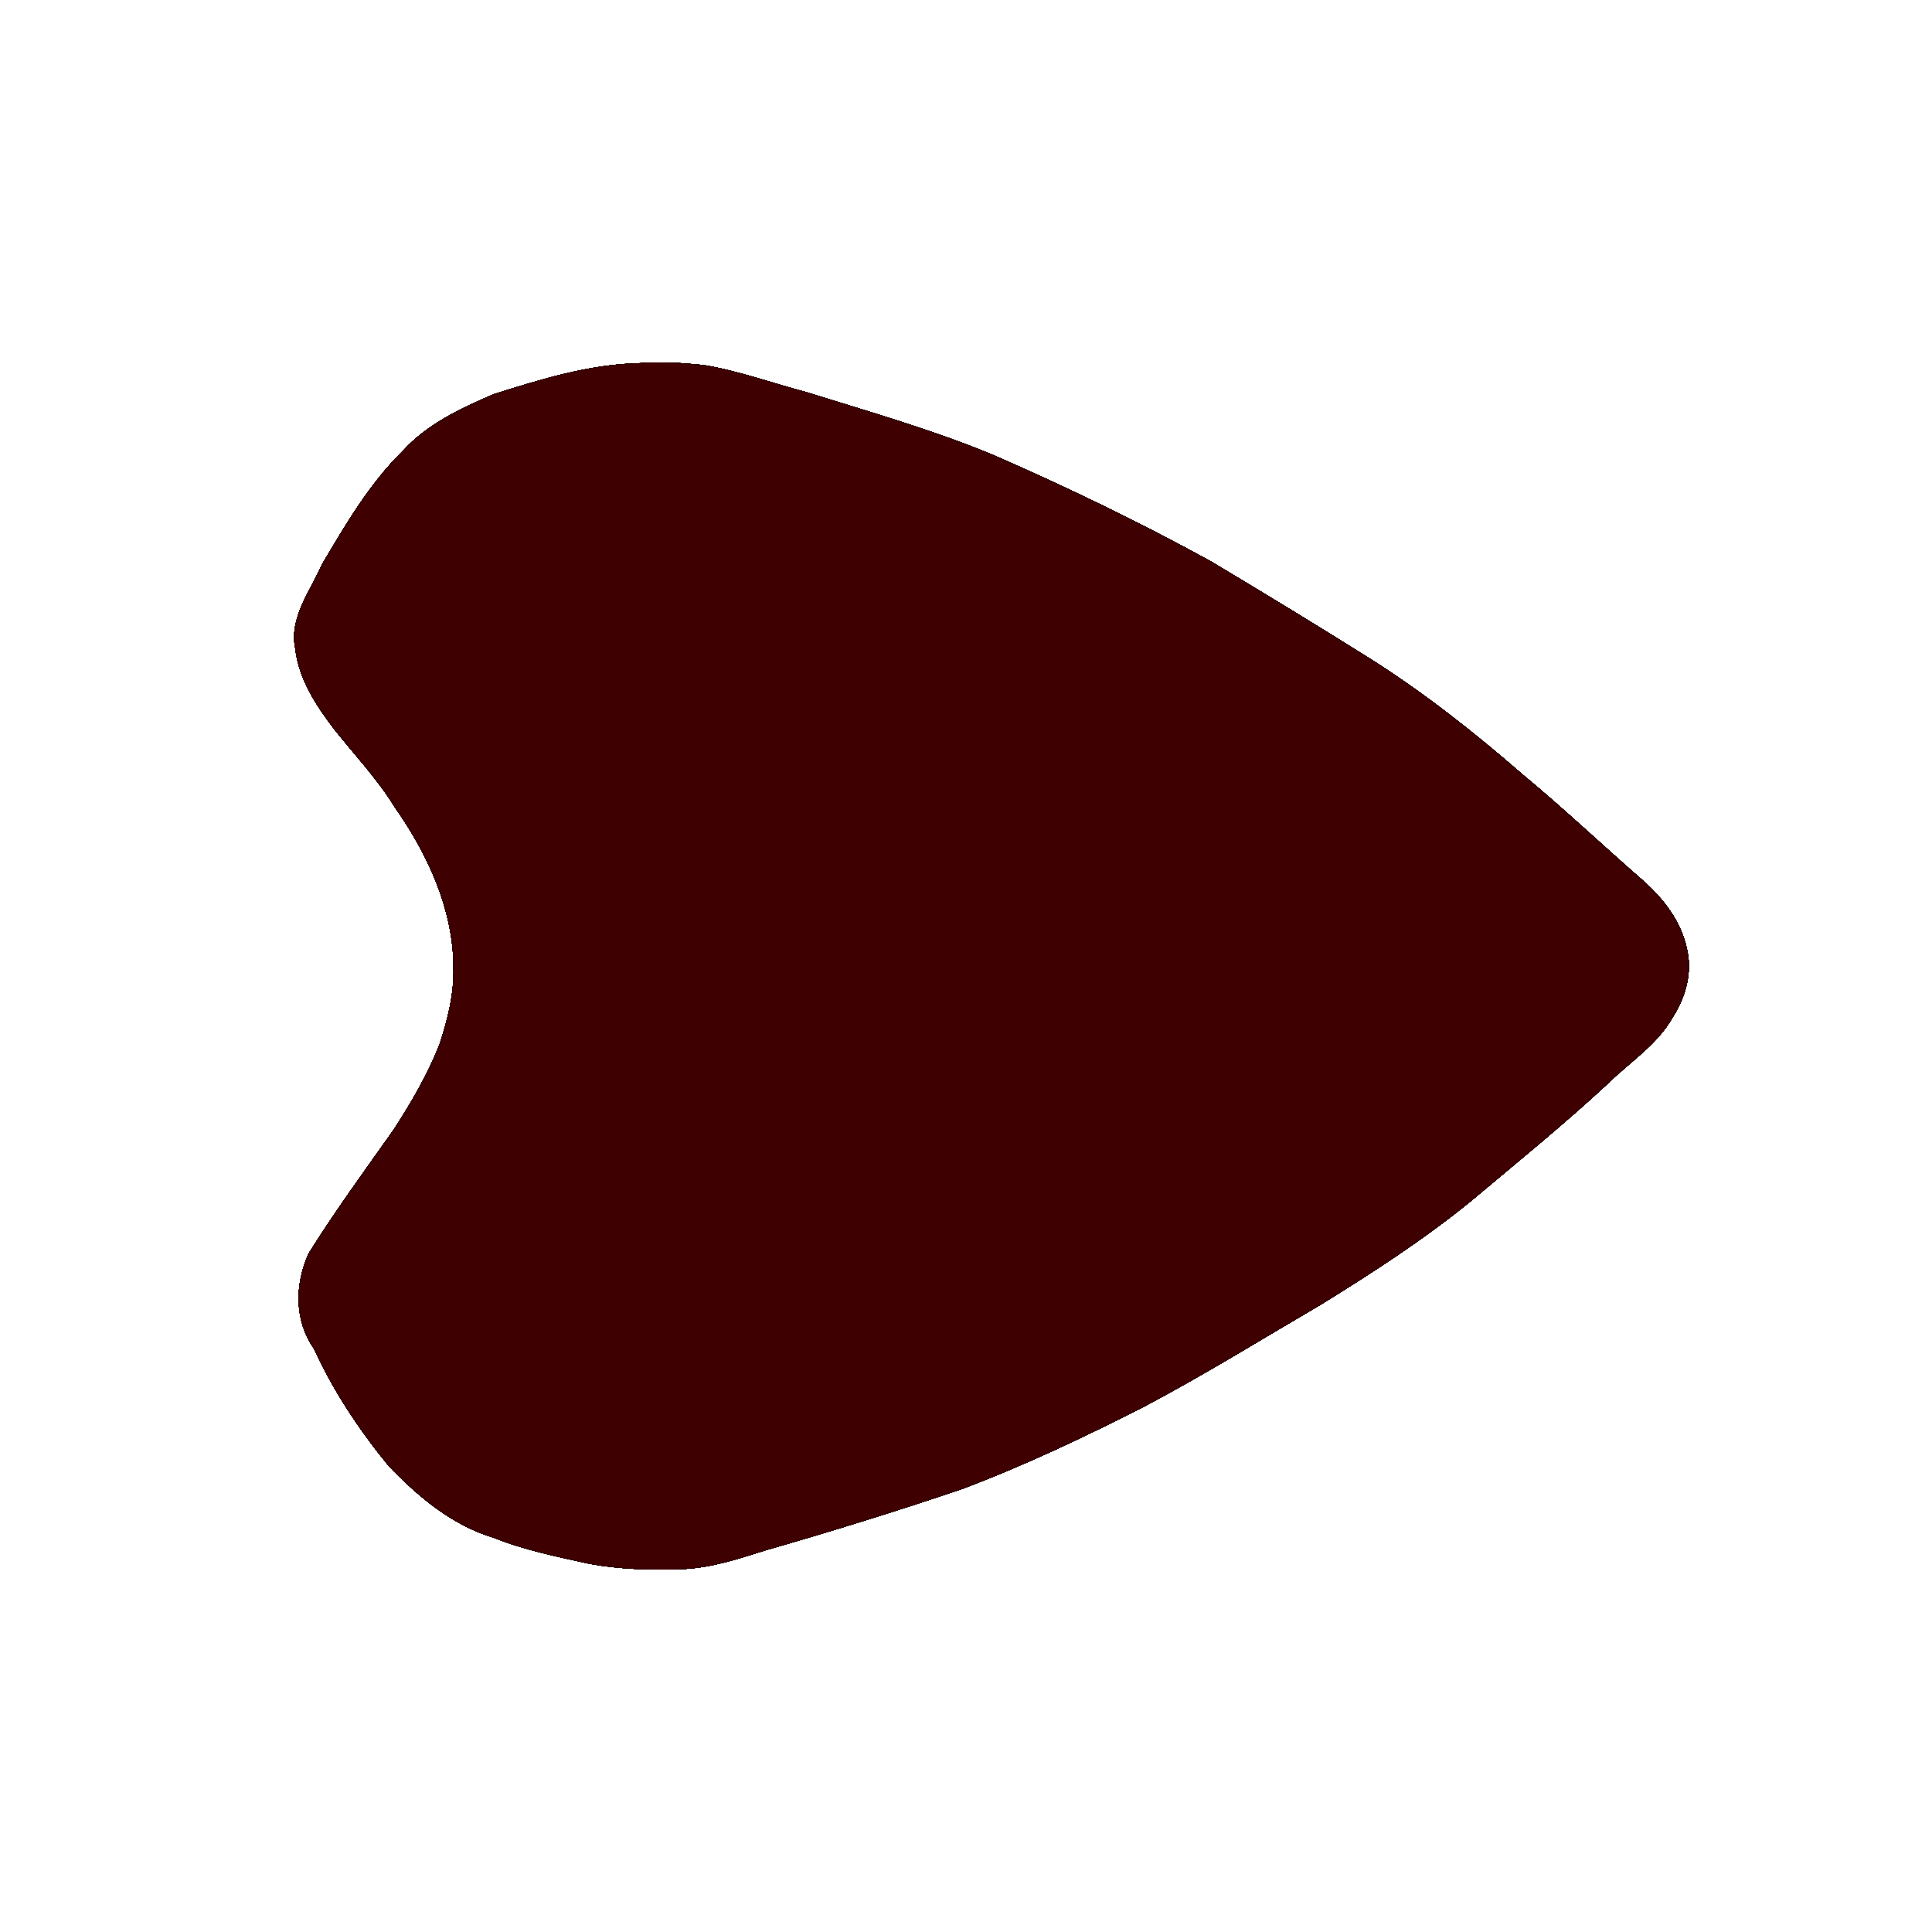 <?xml version="1.0" encoding="UTF-8" standalone="no"?>
<!-- Created with Inkscape (http://www.inkscape.org/) -->

<svg
   xmlns:dc="http://purl.org/dc/elements/1.1/"
   xmlns:cc="http://creativecommons.org/ns#"
   xmlns:rdf="http://www.w3.org/1999/02/22-rdf-syntax-ns#"
   xmlns:svg="http://www.w3.org/2000/svg"
   xmlns="http://www.w3.org/2000/svg"
   xmlns:sodipodi="http://sodipodi.sourceforge.net/DTD/sodipodi-0.dtd"
   xmlns:inkscape="http://www.inkscape.org/namespaces/inkscape"
   width="64px"
   height="64px"
   id="svg2816"
   version="1.1"
   inkscape:version="0.47 r22583"
   sodipodi:docname="next6.svg">
  <defs
     id="defs2818">
    <inkscape:perspective
       sodipodi:type="inkscape:persp3d"
       inkscape:vp_x="0 : 32 : 1"
       inkscape:vp_y="0 : 1000 : 0"
       inkscape:vp_z="64 : 32 : 1"
       inkscape:persp3d-origin="32 : 21.333333 : 1"
       id="perspective2824" />
    <inkscape:perspective
       id="perspective2822"
       inkscape:persp3d-origin="0.5 : 0.33333333 : 1"
       inkscape:vp_z="1 : 0.5 : 1"
       inkscape:vp_y="0 : 1000 : 0"
       inkscape:vp_x="0 : 0.5 : 1"
       sodipodi:type="inkscape:persp3d" />
  </defs>
  <sodipodi:namedview
     id="base"
     pagecolor="#ffffff"
     bordercolor="#666666"
     borderopacity="1.0"
     inkscape:pageopacity="0.0"
     inkscape:pageshadow="2"
     inkscape:zoom="2.154466"
     inkscape:cx="167.95402"
     inkscape:cy="-38.873806"
     inkscape:current-layer="layer1"
     showgrid="true"
     inkscape:document-units="px"
     inkscape:grid-bbox="true"
     inkscape:window-width="1337"
     inkscape:window-height="827"
     inkscape:window-x="93"
     inkscape:window-y="20"
     inkscape:window-maximized="0">
    <inkscape:grid
       type="xygrid"
       id="grid2826"
       empspacing="4"
       visible="true"
       enabled="true"
       snapvisiblegridlinesonly="true" />
  </sodipodi:namedview>
  <g
     id="layer1"
     inkscape:label="Layer 1"
     inkscape:groupmode="layer">
    <path
       style="fill:#0d0000"
       d="M 21.188 12.031 C 19.525 12.067 17.917 12.564 16.344 13.062 C 15.261 13.531 14.149 14.047 13.344 14.938 C 12.238 16.019 11.451 17.374 10.668 18.695 C 10.278 19.585 9.57 20.465 9.783 21.492 C 9.892 22.494 10.481 23.389 11.085 24.173 C 11.755 25.02 12.504 25.803 13.07 26.728 C 14.164 28.286 15.016 30.111 15.023 32.048 C 15.045 32.921 14.83 33.785 14.556 34.607 C 14.163 35.6 13.62 36.531 13.04 37.425 C 12.082 38.781 11.098 40.122 10.219 41.531 C 9.766 42.542 9.744 43.75 10.402 44.678 C 11.04 46.082 11.902 47.37 12.875 48.562 C 13.855 49.581 14.98 50.528 16.358 50.94 C 17.376 51.351 18.46 51.567 19.529 51.803 C 20.521 51.986 21.549 52.013 22.557 51.98 C 23.526 51.949 24.442 51.645 25.358 51.356 C 27.529 50.732 29.687 50.062 31.827 49.34 C 33.916 48.556 35.934 47.597 37.921 46.584 C 39.906 45.534 41.815 44.35 43.753 43.217 C 45.462 42.161 47.157 41.065 48.717 39.795 C 50.241 38.514 51.79 37.262 53.25 35.906 C 53.985 35.184 54.902 34.607 55.415 33.692 C 55.848 33.019 56.071 32.197 55.875 31.406 C 55.682 30.518 55.115 29.79 54.454 29.194 C 53.108 28.023 51.812 26.795 50.438 25.656 C 48.848 24.275 47.193 22.966 45.412 21.837 C 43.662 20.737 41.894 19.663 40.12 18.601 C 37.771 17.312 35.356 16.142 32.899 15.072 C 30.894 14.238 28.801 13.645 26.731 12.997 C 25.592 12.696 24.477 12.287 23.312 12.094 C 22.606 12.024 21.897 11.973 21.188 12.031 z "
       id="path2829" />
    <path
       id="path2862"
       d="M 21.188 12.031 C 19.525 12.067 17.917 12.564 16.344 13.062 C 15.261 13.531 14.149 14.047 13.344 14.938 C 12.238 16.019 11.451 17.374 10.668 18.695 C 10.278 19.585 9.57 20.465 9.783 21.492 C 9.892 22.494 10.481 23.389 11.085 24.173 C 11.755 25.02 12.504 25.803 13.07 26.728 C 14.164 28.286 15.016 30.111 15.023 32.048 C 15.045 32.921 14.83 33.785 14.556 34.607 C 14.163 35.6 13.62 36.531 13.04 37.425 C 12.082 38.781 11.098 40.122 10.219 41.531 C 9.766 42.542 9.744 43.75 10.402 44.678 C 11.04 46.082 11.902 47.37 12.875 48.562 C 13.855 49.581 14.98 50.528 16.358 50.94 C 17.376 51.351 18.46 51.567 19.529 51.803 C 20.521 51.986 21.549 52.013 22.557 51.98 C 23.526 51.949 24.442 51.645 25.358 51.356 C 27.529 50.732 29.687 50.062 31.827 49.34 C 33.916 48.556 35.934 47.597 37.921 46.584 C 39.906 45.534 41.815 44.35 43.753 43.217 C 45.462 42.161 47.157 41.065 48.717 39.795 C 50.241 38.514 51.79 37.262 53.25 35.906 C 53.985 35.184 54.902 34.607 55.415 33.692 C 55.848 33.019 56.071 32.197 55.875 31.406 C 55.682 30.518 55.115 29.79 54.454 29.194 C 53.108 28.023 51.812 26.795 50.438 25.656 C 48.848 24.275 47.193 22.966 45.412 21.837 C 43.662 20.737 41.894 19.663 40.12 18.601 C 37.771 17.312 35.356 16.142 32.899 15.072 C 30.894 14.238 28.801 13.645 26.731 12.997 C 25.592 12.696 24.477 12.287 23.312 12.094 C 22.606 12.024 21.897 11.973 21.188 12.031 z "
       style="fill:#0d0000" />
    <path
       id="path2864"
       d="M 21.188 12.031 C 19.525 12.067 17.917 12.564 16.344 13.062 C 15.261 13.531 14.149 14.047 13.344 14.938 C 12.238 16.019 11.451 17.374 10.668 18.695 C 10.278 19.585 9.57 20.465 9.783 21.492 C 9.892 22.494 10.481 23.389 11.085 24.173 C 11.755 25.02 12.504 25.803 13.07 26.728 C 14.164 28.286 15.016 30.111 15.023 32.048 C 15.045 32.921 14.83 33.785 14.556 34.607 C 14.163 35.6 13.62 36.531 13.04 37.425 C 12.082 38.781 11.098 40.122 10.219 41.531 C 9.766 42.542 9.744 43.75 10.402 44.678 C 11.04 46.082 11.902 47.37 12.875 48.562 C 13.855 49.581 14.98 50.528 16.358 50.94 C 17.376 51.351 18.46 51.567 19.529 51.803 C 20.521 51.986 21.549 52.013 22.557 51.98 C 23.526 51.949 24.442 51.645 25.358 51.356 C 27.529 50.732 29.687 50.062 31.827 49.34 C 33.916 48.556 35.934 47.597 37.921 46.584 C 39.906 45.534 41.815 44.35 43.753 43.217 C 45.462 42.161 47.157 41.065 48.717 39.795 C 50.241 38.514 51.79 37.262 53.25 35.906 C 53.985 35.184 54.902 34.607 55.415 33.692 C 55.848 33.019 56.071 32.197 55.875 31.406 C 55.682 30.518 55.115 29.79 54.454 29.194 C 53.108 28.023 51.812 26.795 50.438 25.656 C 48.848 24.275 47.193 22.966 45.412 21.837 C 43.662 20.737 41.894 19.663 40.12 18.601 C 37.771 17.312 35.356 16.142 32.899 15.072 C 30.894 14.238 28.801 13.645 26.731 12.997 C 25.592 12.696 24.477 12.287 23.312 12.094 C 22.606 12.024 21.897 11.973 21.188 12.031 z "
       style="fill:#0d0000" />
    <path
       style="fill:#0d0000"
       d="M 21.188 12.031 C 19.525 12.067 17.917 12.564 16.344 13.062 C 15.261 13.531 14.149 14.047 13.344 14.938 C 12.238 16.019 11.451 17.374 10.668 18.695 C 10.278 19.585 9.57 20.465 9.783 21.492 C 9.892 22.494 10.481 23.389 11.085 24.173 C 11.755 25.02 12.504 25.803 13.07 26.728 C 14.164 28.286 15.016 30.111 15.023 32.048 C 15.045 32.921 14.83 33.785 14.556 34.607 C 14.163 35.6 13.62 36.531 13.04 37.425 C 12.082 38.781 11.098 40.122 10.219 41.531 C 9.766 42.542 9.744 43.75 10.402 44.678 C 11.04 46.082 11.902 47.37 12.875 48.562 C 13.855 49.581 14.98 50.528 16.358 50.94 C 17.376 51.351 18.46 51.567 19.529 51.803 C 20.521 51.986 21.549 52.013 22.557 51.98 C 23.526 51.949 24.442 51.645 25.358 51.356 C 27.529 50.732 29.687 50.062 31.827 49.34 C 33.916 48.556 35.934 47.597 37.921 46.584 C 39.906 45.534 41.815 44.35 43.753 43.217 C 45.462 42.161 47.157 41.065 48.717 39.795 C 50.241 38.514 51.79 37.262 53.25 35.906 C 53.985 35.184 54.902 34.607 55.415 33.692 C 55.848 33.019 56.071 32.197 55.875 31.406 C 55.682 30.518 55.115 29.79 54.454 29.194 C 53.108 28.023 51.812 26.795 50.438 25.656 C 48.848 24.275 47.193 22.966 45.412 21.837 C 43.662 20.737 41.894 19.663 40.12 18.601 C 37.771 17.312 35.356 16.142 32.899 15.072 C 30.894 14.238 28.801 13.645 26.731 12.997 C 25.592 12.696 24.477 12.287 23.312 12.094 C 22.606 12.024 21.897 11.973 21.188 12.031 z "
       id="path2866" />
    <path
       style="fill:#0d0000"
       d="M 21.188 12.031 C 19.525 12.067 17.917 12.564 16.344 13.062 C 15.261 13.531 14.149 14.047 13.344 14.938 C 12.238 16.019 11.451 17.374 10.668 18.695 C 10.278 19.585 9.57 20.465 9.783 21.492 C 9.892 22.494 10.481 23.389 11.085 24.173 C 11.755 25.02 12.504 25.803 13.07 26.728 C 14.164 28.286 15.016 30.111 15.023 32.048 C 15.045 32.921 14.83 33.785 14.556 34.607 C 14.163 35.6 13.62 36.531 13.04 37.425 C 12.082 38.781 11.098 40.122 10.219 41.531 C 9.766 42.542 9.744 43.75 10.402 44.678 C 11.04 46.082 11.902 47.37 12.875 48.562 C 13.855 49.581 14.98 50.528 16.358 50.94 C 17.376 51.351 18.46 51.567 19.529 51.803 C 20.521 51.986 21.549 52.013 22.557 51.98 C 23.526 51.949 24.442 51.645 25.358 51.356 C 27.529 50.732 29.687 50.062 31.827 49.34 C 33.916 48.556 35.934 47.597 37.921 46.584 C 39.906 45.534 41.815 44.35 43.753 43.217 C 45.462 42.161 47.157 41.065 48.717 39.795 C 50.241 38.514 51.79 37.262 53.25 35.906 C 53.985 35.184 54.902 34.607 55.415 33.692 C 55.848 33.019 56.071 32.197 55.875 31.406 C 55.682 30.518 55.115 29.79 54.454 29.194 C 53.108 28.023 51.812 26.795 50.438 25.656 C 48.848 24.275 47.193 22.966 45.412 21.837 C 43.662 20.737 41.894 19.663 40.12 18.601 C 37.771 17.312 35.356 16.142 32.899 15.072 C 30.894 14.238 28.801 13.645 26.731 12.997 C 25.592 12.696 24.477 12.287 23.312 12.094 C 22.606 12.024 21.897 11.973 21.188 12.031 z "
       id="path2868" />
    <path
       id="path2870"
       d="M 21.188 12.031 C 19.525 12.067 17.917 12.564 16.344 13.062 C 15.261 13.531 14.149 14.047 13.344 14.938 C 12.238 16.019 11.451 17.374 10.668 18.695 C 10.278 19.585 9.57 20.465 9.783 21.492 C 9.892 22.494 10.481 23.389 11.085 24.173 C 11.755 25.02 12.504 25.803 13.07 26.728 C 14.164 28.286 15.016 30.111 15.023 32.048 C 15.045 32.921 14.83 33.785 14.556 34.607 C 14.163 35.6 13.62 36.531 13.04 37.425 C 12.082 38.781 11.098 40.122 10.219 41.531 C 9.766 42.542 9.744 43.75 10.402 44.678 C 11.04 46.082 11.902 47.37 12.875 48.562 C 13.855 49.581 14.98 50.528 16.358 50.94 C 17.376 51.351 18.46 51.567 19.529 51.803 C 20.521 51.986 21.549 52.013 22.557 51.98 C 23.526 51.949 24.442 51.645 25.358 51.356 C 27.529 50.732 29.687 50.062 31.827 49.34 C 33.916 48.556 35.934 47.597 37.921 46.584 C 39.906 45.534 41.815 44.35 43.753 43.217 C 45.462 42.161 47.157 41.065 48.717 39.795 C 50.241 38.514 51.79 37.262 53.25 35.906 C 53.985 35.184 54.902 34.607 55.415 33.692 C 55.848 33.019 56.071 32.197 55.875 31.406 C 55.682 30.518 55.115 29.79 54.454 29.194 C 53.108 28.023 51.812 26.795 50.438 25.656 C 48.848 24.275 47.193 22.966 45.412 21.837 C 43.662 20.737 41.894 19.663 40.12 18.601 C 37.771 17.312 35.356 16.142 32.899 15.072 C 30.894 14.238 28.801 13.645 26.731 12.997 C 25.592 12.696 24.477 12.287 23.312 12.094 C 22.606 12.024 21.897 11.973 21.188 12.031 z "
       style="fill:#0d0000" />
    <path
       style="fill:#0d0000"
       d="M 21.188 12.031 C 19.525 12.067 17.917 12.564 16.344 13.062 C 15.261 13.531 14.149 14.047 13.344 14.938 C 12.238 16.019 11.451 17.374 10.668 18.695 C 10.278 19.585 9.57 20.465 9.783 21.492 C 9.892 22.494 10.481 23.389 11.085 24.173 C 11.755 25.02 12.504 25.803 13.07 26.728 C 14.164 28.286 15.016 30.111 15.023 32.048 C 15.045 32.921 14.83 33.785 14.556 34.607 C 14.163 35.6 13.62 36.531 13.04 37.425 C 12.082 38.781 11.098 40.122 10.219 41.531 C 9.766 42.542 9.744 43.75 10.402 44.678 C 11.04 46.082 11.902 47.37 12.875 48.562 C 13.855 49.581 14.98 50.528 16.358 50.94 C 17.376 51.351 18.46 51.567 19.529 51.803 C 20.521 51.986 21.549 52.013 22.557 51.98 C 23.526 51.949 24.442 51.645 25.358 51.356 C 27.529 50.732 29.687 50.062 31.827 49.34 C 33.916 48.556 35.934 47.597 37.921 46.584 C 39.906 45.534 41.815 44.35 43.753 43.217 C 45.462 42.161 47.157 41.065 48.717 39.795 C 50.241 38.514 51.79 37.262 53.25 35.906 C 53.985 35.184 54.902 34.607 55.415 33.692 C 55.848 33.019 56.071 32.197 55.875 31.406 C 55.682 30.518 55.115 29.79 54.454 29.194 C 53.108 28.023 51.812 26.795 50.438 25.656 C 48.848 24.275 47.193 22.966 45.412 21.837 C 43.662 20.737 41.894 19.663 40.12 18.601 C 37.771 17.312 35.356 16.142 32.899 15.072 C 30.894 14.238 28.801 13.645 26.731 12.997 C 25.592 12.696 24.477 12.287 23.312 12.094 C 22.606 12.024 21.897 11.973 21.188 12.031 z "
       id="path2872" />
    <path
       style="fill:#0d0000"
       d="M 21.188 12.031 C 19.525 12.067 17.917 12.564 16.344 13.062 C 15.261 13.531 14.149 14.047 13.344 14.938 C 12.238 16.019 11.451 17.374 10.668 18.695 C 10.278 19.585 9.57 20.465 9.783 21.492 C 9.892 22.494 10.481 23.389 11.085 24.173 C 11.755 25.02 12.504 25.803 13.07 26.728 C 14.164 28.286 15.016 30.111 15.023 32.048 C 15.045 32.921 14.83 33.785 14.556 34.607 C 14.163 35.6 13.62 36.531 13.04 37.425 C 12.082 38.781 11.098 40.122 10.219 41.531 C 9.766 42.542 9.744 43.75 10.402 44.678 C 11.04 46.082 11.902 47.37 12.875 48.562 C 13.855 49.581 14.98 50.528 16.358 50.94 C 17.376 51.351 18.46 51.567 19.529 51.803 C 20.521 51.986 21.549 52.013 22.557 51.98 C 23.526 51.949 24.442 51.645 25.358 51.356 C 27.529 50.732 29.687 50.062 31.827 49.34 C 33.916 48.556 35.934 47.597 37.921 46.584 C 39.906 45.534 41.815 44.35 43.753 43.217 C 45.462 42.161 47.157 41.065 48.717 39.795 C 50.241 38.514 51.79 37.262 53.25 35.906 C 53.985 35.184 54.902 34.607 55.415 33.692 C 55.848 33.019 56.071 32.197 55.875 31.406 C 55.682 30.518 55.115 29.79 54.454 29.194 C 53.108 28.023 51.812 26.795 50.438 25.656 C 48.848 24.275 47.193 22.966 45.412 21.837 C 43.662 20.737 41.894 19.663 40.12 18.601 C 37.771 17.312 35.356 16.142 32.899 15.072 C 30.894 14.238 28.801 13.645 26.731 12.997 C 25.592 12.696 24.477 12.287 23.312 12.094 C 22.606 12.024 21.897 11.973 21.188 12.031 z "
       id="path2874" />
    <path
       id="path2876"
       d="M 21.188 12.031 C 19.525 12.067 17.917 12.564 16.344 13.062 C 15.261 13.531 14.149 14.047 13.344 14.938 C 12.238 16.019 11.451 17.374 10.668 18.695 C 10.278 19.585 9.57 20.465 9.783 21.492 C 9.892 22.494 10.481 23.389 11.085 24.173 C 11.755 25.02 12.504 25.803 13.07 26.728 C 14.164 28.286 15.016 30.111 15.023 32.048 C 15.045 32.921 14.83 33.785 14.556 34.607 C 14.163 35.6 13.62 36.531 13.04 37.425 C 12.082 38.781 11.098 40.122 10.219 41.531 C 9.766 42.542 9.744 43.75 10.402 44.678 C 11.04 46.082 11.902 47.37 12.875 48.562 C 13.855 49.581 14.98 50.528 16.358 50.94 C 17.376 51.351 18.46 51.567 19.529 51.803 C 20.521 51.986 21.549 52.013 22.557 51.98 C 23.526 51.949 24.442 51.645 25.358 51.356 C 27.529 50.732 29.687 50.062 31.827 49.34 C 33.916 48.556 35.934 47.597 37.921 46.584 C 39.906 45.534 41.815 44.35 43.753 43.217 C 45.462 42.161 47.157 41.065 48.717 39.795 C 50.241 38.514 51.79 37.262 53.25 35.906 C 53.985 35.184 54.902 34.607 55.415 33.692 C 55.848 33.019 56.071 32.197 55.875 31.406 C 55.682 30.518 55.115 29.79 54.454 29.194 C 53.108 28.023 51.812 26.795 50.438 25.656 C 48.848 24.275 47.193 22.966 45.412 21.837 C 43.662 20.737 41.894 19.663 40.12 18.601 C 37.771 17.312 35.356 16.142 32.899 15.072 C 30.894 14.238 28.801 13.645 26.731 12.997 C 25.592 12.696 24.477 12.287 23.312 12.094 C 22.606 12.024 21.897 11.973 21.188 12.031 z "
       style="fill:#0d0000" />
    <path
       style="fill:#0d0000"
       d="M 21.188 12.031 C 19.525 12.067 17.917 12.564 16.344 13.062 C 15.261 13.531 14.149 14.047 13.344 14.938 C 12.238 16.019 11.451 17.374 10.668 18.695 C 10.278 19.585 9.57 20.465 9.783 21.492 C 9.892 22.494 10.481 23.389 11.085 24.173 C 11.755 25.02 12.504 25.803 13.07 26.728 C 14.164 28.286 15.016 30.111 15.023 32.048 C 15.045 32.921 14.83 33.785 14.556 34.607 C 14.163 35.6 13.62 36.531 13.04 37.425 C 12.082 38.781 11.098 40.122 10.219 41.531 C 9.766 42.542 9.744 43.75 10.402 44.678 C 11.04 46.082 11.902 47.37 12.875 48.562 C 13.855 49.581 14.98 50.528 16.358 50.94 C 17.376 51.351 18.46 51.567 19.529 51.803 C 20.521 51.986 21.549 52.013 22.557 51.98 C 23.526 51.949 24.442 51.645 25.358 51.356 C 27.529 50.732 29.687 50.062 31.827 49.34 C 33.916 48.556 35.934 47.597 37.921 46.584 C 39.906 45.534 41.815 44.35 43.753 43.217 C 45.462 42.161 47.157 41.065 48.717 39.795 C 50.241 38.514 51.79 37.262 53.25 35.906 C 53.985 35.184 54.902 34.607 55.415 33.692 C 55.848 33.019 56.071 32.197 55.875 31.406 C 55.682 30.518 55.115 29.79 54.454 29.194 C 53.108 28.023 51.812 26.795 50.438 25.656 C 48.848 24.275 47.193 22.966 45.412 21.837 C 43.662 20.737 41.894 19.663 40.12 18.601 C 37.771 17.312 35.356 16.142 32.899 15.072 C 30.894 14.238 28.801 13.645 26.731 12.997 C 25.592 12.696 24.477 12.287 23.312 12.094 C 22.606 12.024 21.897 11.973 21.188 12.031 z "
       id="path2878" />
    <path
       id="path2880"
       d="M 21.188 12.031 C 19.525 12.067 17.917 12.564 16.344 13.062 C 15.261 13.531 14.149 14.047 13.344 14.938 C 12.238 16.019 11.451 17.374 10.668 18.695 C 10.278 19.585 9.57 20.465 9.783 21.492 C 9.892 22.494 10.481 23.389 11.085 24.173 C 11.755 25.02 12.504 25.803 13.07 26.728 C 14.164 28.286 15.016 30.111 15.023 32.048 C 15.045 32.921 14.83 33.785 14.556 34.607 C 14.163 35.6 13.62 36.531 13.04 37.425 C 12.082 38.781 11.098 40.122 10.219 41.531 C 9.766 42.542 9.744 43.75 10.402 44.678 C 11.04 46.082 11.902 47.37 12.875 48.562 C 13.855 49.581 14.98 50.528 16.358 50.94 C 17.376 51.351 18.46 51.567 19.529 51.803 C 20.521 51.986 21.549 52.013 22.557 51.98 C 23.526 51.949 24.442 51.645 25.358 51.356 C 27.529 50.732 29.687 50.062 31.827 49.34 C 33.916 48.556 35.934 47.597 37.921 46.584 C 39.906 45.534 41.815 44.35 43.753 43.217 C 45.462 42.161 47.157 41.065 48.717 39.795 C 50.241 38.514 51.79 37.262 53.25 35.906 C 53.985 35.184 54.902 34.607 55.415 33.692 C 55.848 33.019 56.071 32.197 55.875 31.406 C 55.682 30.518 55.115 29.79 54.454 29.194 C 53.108 28.023 51.812 26.795 50.438 25.656 C 48.848 24.275 47.193 22.966 45.412 21.837 C 43.662 20.737 41.894 19.663 40.12 18.601 C 37.771 17.312 35.356 16.142 32.899 15.072 C 30.894 14.238 28.801 13.645 26.731 12.997 C 25.592 12.696 24.477 12.287 23.312 12.094 C 22.606 12.024 21.897 11.973 21.188 12.031 z "
       style="fill:#0d0000" />
    <path
       id="path2882"
       d="M 21.188 12.031 C 19.525 12.067 17.917 12.564 16.344 13.062 C 15.261 13.531 14.149 14.047 13.344 14.938 C 12.238 16.019 11.451 17.374 10.668 18.695 C 10.278 19.585 9.57 20.465 9.783 21.492 C 9.892 22.494 10.481 23.389 11.085 24.173 C 11.755 25.02 12.504 25.803 13.07 26.728 C 14.164 28.286 15.016 30.111 15.023 32.048 C 15.045 32.921 14.83 33.785 14.556 34.607 C 14.163 35.6 13.62 36.531 13.04 37.425 C 12.082 38.781 11.098 40.122 10.219 41.531 C 9.766 42.542 9.744 43.75 10.402 44.678 C 11.04 46.082 11.902 47.37 12.875 48.562 C 13.855 49.581 14.98 50.528 16.358 50.94 C 17.376 51.351 18.46 51.567 19.529 51.803 C 20.521 51.986 21.549 52.013 22.557 51.98 C 23.526 51.949 24.442 51.645 25.358 51.356 C 27.529 50.732 29.687 50.062 31.827 49.34 C 33.916 48.556 35.934 47.597 37.921 46.584 C 39.906 45.534 41.815 44.35 43.753 43.217 C 45.462 42.161 47.157 41.065 48.717 39.795 C 50.241 38.514 51.79 37.262 53.25 35.906 C 53.985 35.184 54.902 34.607 55.415 33.692 C 55.848 33.019 56.071 32.197 55.875 31.406 C 55.682 30.518 55.115 29.79 54.454 29.194 C 53.108 28.023 51.812 26.795 50.438 25.656 C 48.848 24.275 47.193 22.966 45.412 21.837 C 43.662 20.737 41.894 19.663 40.12 18.601 C 37.771 17.312 35.356 16.142 32.899 15.072 C 30.894 14.238 28.801 13.645 26.731 12.997 C 25.592 12.696 24.477 12.287 23.312 12.094 C 22.606 12.024 21.897 11.973 21.188 12.031 z "
       style="fill:#0d0000" />
    <path
       style="fill:#0d0000"
       d="M 21.188 12.031 C 19.525 12.067 17.917 12.564 16.344 13.062 C 15.261 13.531 14.149 14.047 13.344 14.938 C 12.238 16.019 11.451 17.374 10.668 18.695 C 10.278 19.585 9.57 20.465 9.783 21.492 C 9.892 22.494 10.481 23.389 11.085 24.173 C 11.755 25.02 12.504 25.803 13.07 26.728 C 14.164 28.286 15.016 30.111 15.023 32.048 C 15.045 32.921 14.83 33.785 14.556 34.607 C 14.163 35.6 13.62 36.531 13.04 37.425 C 12.082 38.781 11.098 40.122 10.219 41.531 C 9.766 42.542 9.744 43.75 10.402 44.678 C 11.04 46.082 11.902 47.37 12.875 48.562 C 13.855 49.581 14.98 50.528 16.358 50.94 C 17.376 51.351 18.46 51.567 19.529 51.803 C 20.521 51.986 21.549 52.013 22.557 51.98 C 23.526 51.949 24.442 51.645 25.358 51.356 C 27.529 50.732 29.687 50.062 31.827 49.34 C 33.916 48.556 35.934 47.597 37.921 46.584 C 39.906 45.534 41.815 44.35 43.753 43.217 C 45.462 42.161 47.157 41.065 48.717 39.795 C 50.241 38.514 51.79 37.262 53.25 35.906 C 53.985 35.184 54.902 34.607 55.415 33.692 C 55.848 33.019 56.071 32.197 55.875 31.406 C 55.682 30.518 55.115 29.79 54.454 29.194 C 53.108 28.023 51.812 26.795 50.438 25.656 C 48.848 24.275 47.193 22.966 45.412 21.837 C 43.662 20.737 41.894 19.663 40.12 18.601 C 37.771 17.312 35.356 16.142 32.899 15.072 C 30.894 14.238 28.801 13.645 26.731 12.997 C 25.592 12.696 24.477 12.287 23.312 12.094 C 22.606 12.024 21.897 11.973 21.188 12.031 z "
       id="path2884" />
    <path
       id="path2886"
       d="M 21.188 12.031 C 19.525 12.067 17.917 12.564 16.344 13.062 C 15.261 13.531 14.149 14.047 13.344 14.938 C 12.238 16.019 11.451 17.374 10.668 18.695 C 10.278 19.585 9.57 20.465 9.783 21.492 C 9.892 22.494 10.481 23.389 11.085 24.173 C 11.755 25.02 12.504 25.803 13.07 26.728 C 14.164 28.286 15.016 30.111 15.023 32.048 C 15.045 32.921 14.83 33.785 14.556 34.607 C 14.163 35.6 13.62 36.531 13.04 37.425 C 12.082 38.781 11.098 40.122 10.219 41.531 C 9.766 42.542 9.744 43.75 10.402 44.678 C 11.04 46.082 11.902 47.37 12.875 48.562 C 13.855 49.581 14.98 50.528 16.358 50.94 C 17.376 51.351 18.46 51.567 19.529 51.803 C 20.521 51.986 21.549 52.013 22.557 51.98 C 23.526 51.949 24.442 51.645 25.358 51.356 C 27.529 50.732 29.687 50.062 31.827 49.34 C 33.916 48.556 35.934 47.597 37.921 46.584 C 39.906 45.534 41.815 44.35 43.753 43.217 C 45.462 42.161 47.157 41.065 48.717 39.795 C 50.241 38.514 51.79 37.262 53.25 35.906 C 53.985 35.184 54.902 34.607 55.415 33.692 C 55.848 33.019 56.071 32.197 55.875 31.406 C 55.682 30.518 55.115 29.79 54.454 29.194 C 53.108 28.023 51.812 26.795 50.438 25.656 C 48.848 24.275 47.193 22.966 45.412 21.837 C 43.662 20.737 41.894 19.663 40.12 18.601 C 37.771 17.312 35.356 16.142 32.899 15.072 C 30.894 14.238 28.801 13.645 26.731 12.997 C 25.592 12.696 24.477 12.287 23.312 12.094 C 22.606 12.024 21.897 11.973 21.188 12.031 z "
       style="fill:#3e0000" />
  </g>
</svg>
